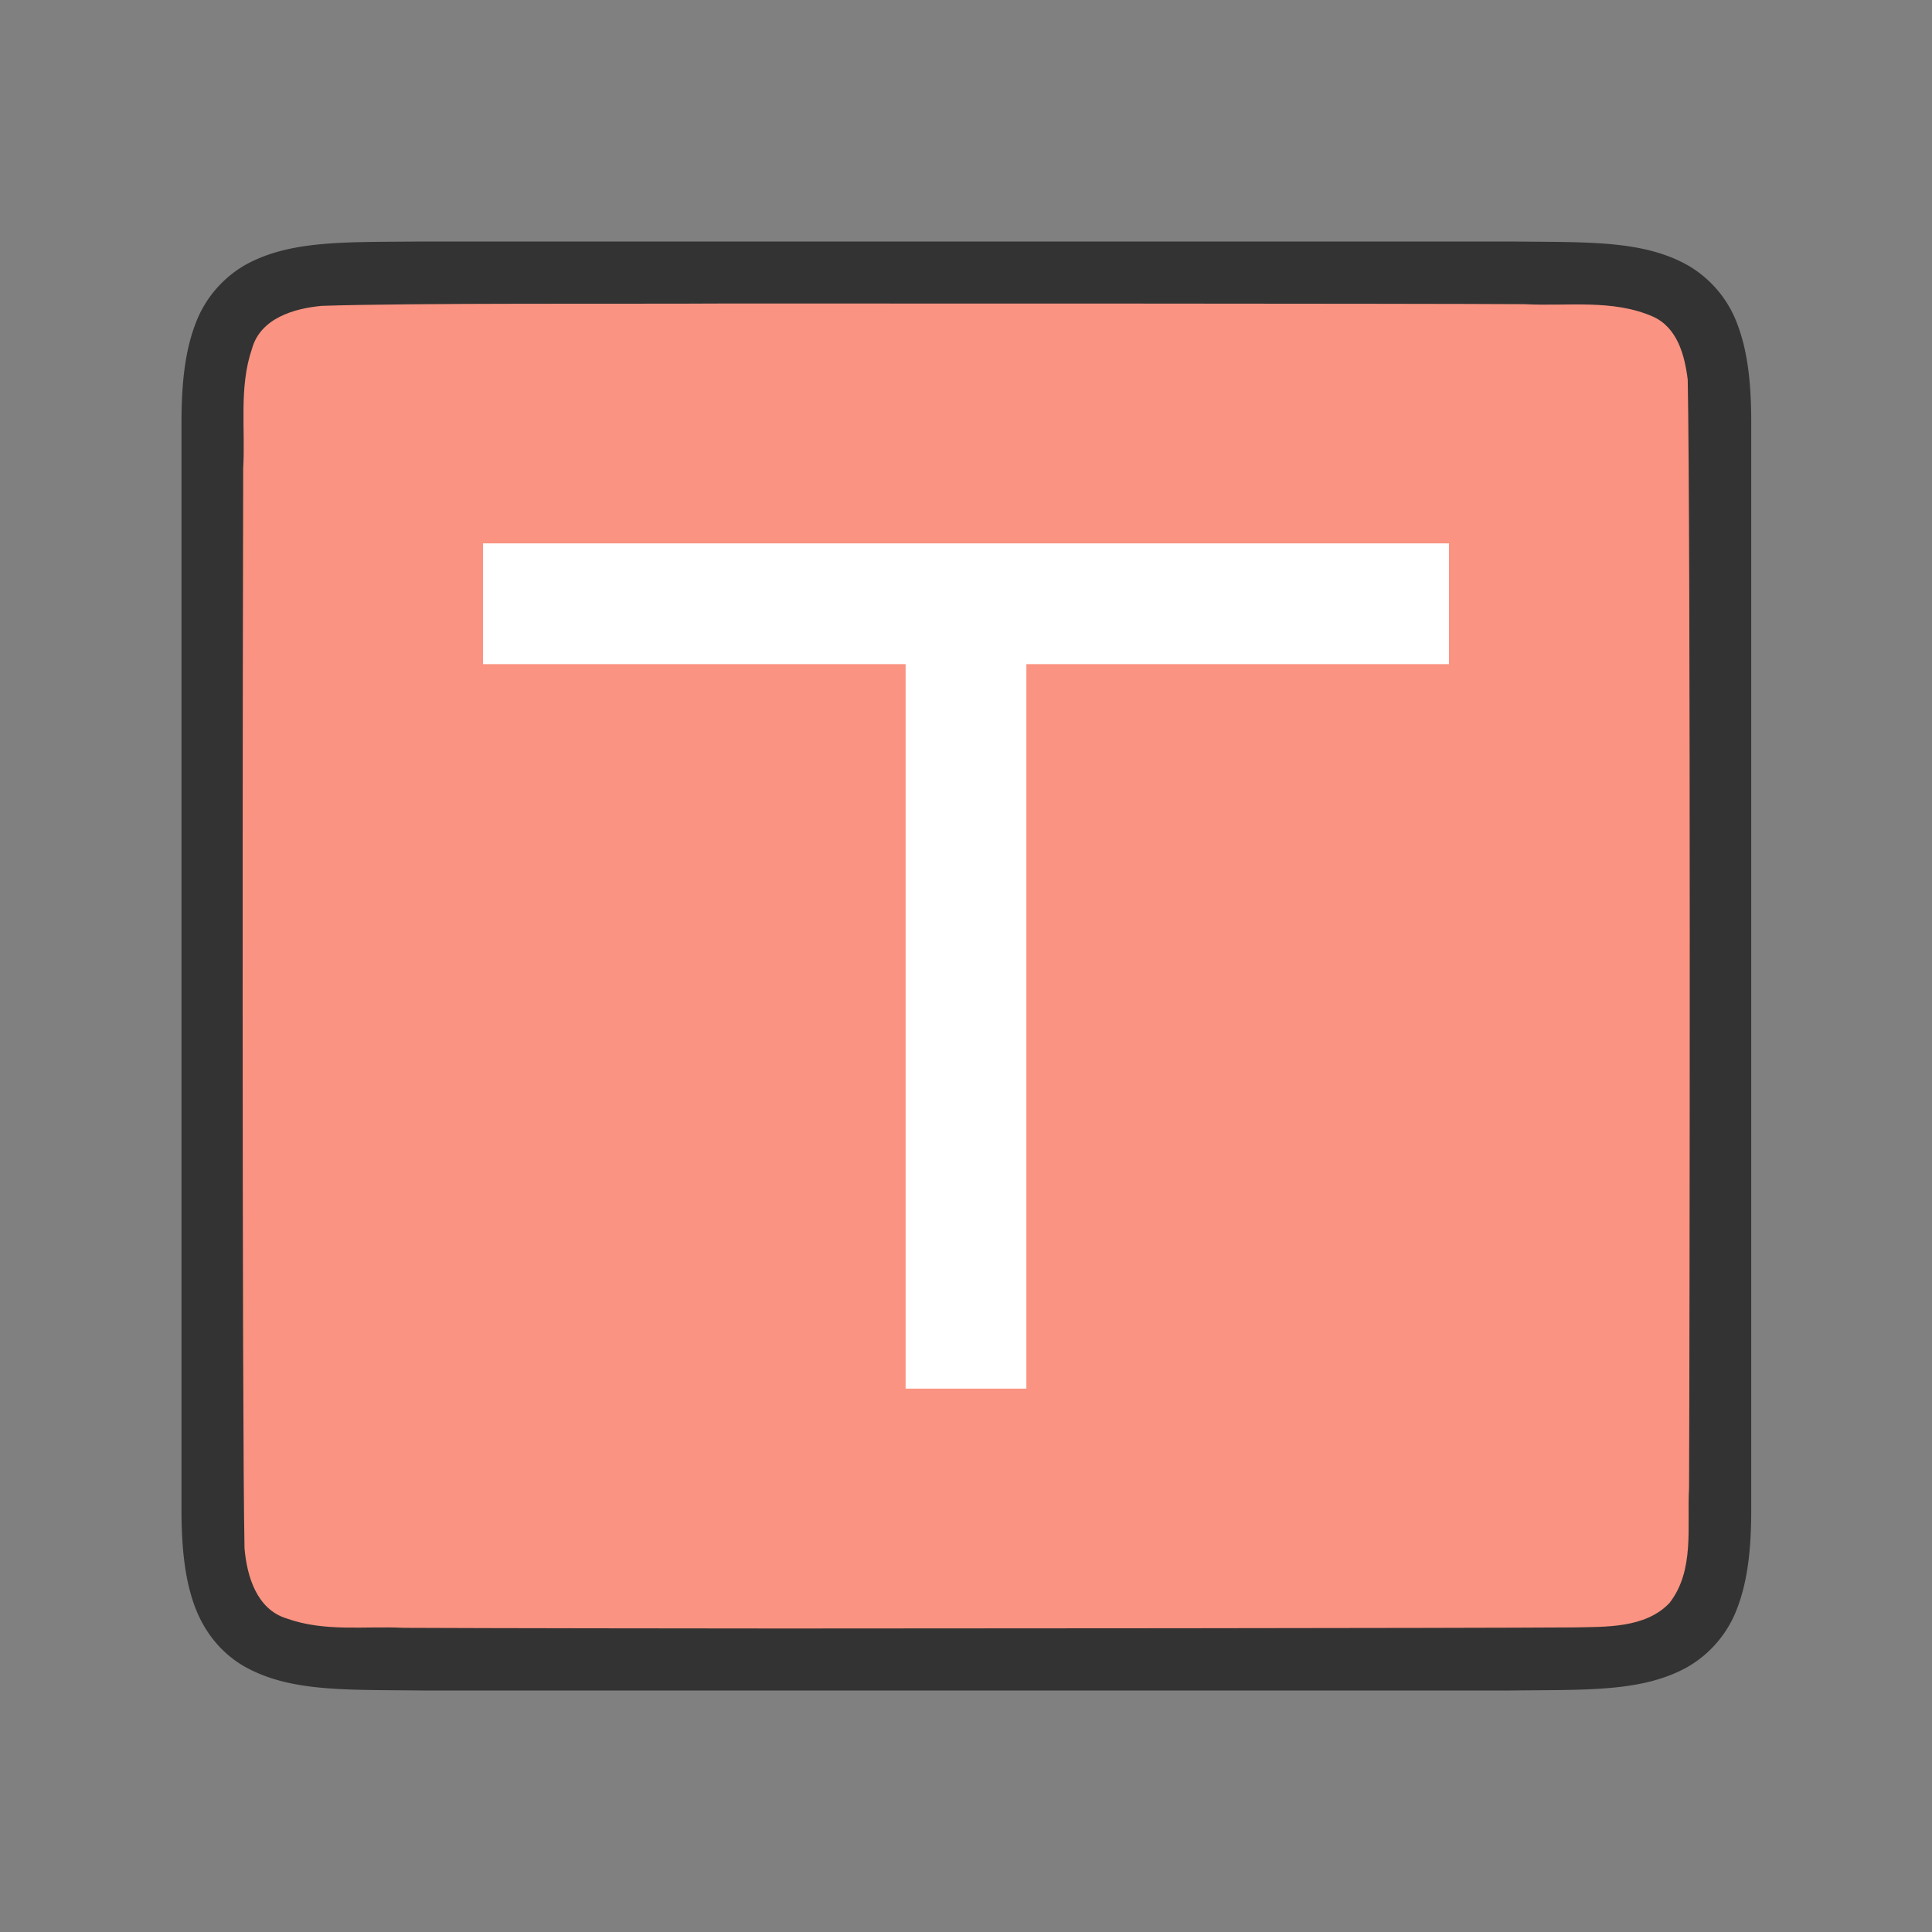 <svg xmlns="http://www.w3.org/2000/svg" viewBox="0 0 32 32"><rect x="0" y="0" width="32" height="32" fill="#808080" stroke="none"/><path d="M7 4c-1.258.014-2.179-.03-2.932.385a1.88 1.88 0 00-.838.998c-.164.438-.224.96-.224 1.617V25c0 .657.06 1.178.224 1.617.165.439.462.788.838.996.753.415 1.674.372 2.932.387h18.012c1.258-.015 2.179.03 2.931-.385a1.88 1.88 0 00.838-.998c.165-.439.225-.96.225-1.617V7c0-.658-.06-1.179-.225-1.617a1.875 1.875 0 00-.838-.996c-.752-.416-1.673-.372-2.931-.387H7.004z" style="line-height:125%;-inkscape-font-specification:Ubuntu;text-align:center" font-weight="400" font-size="15" font-family="Ubuntu" letter-spacing="0" word-spacing="0" text-anchor="middle" opacity=".6"/><path d="M11.99 5.027c-1.557.01-5.11-.012-6.66.039-.462.042-1.017.206-1.156.71-.219.635-.108 1.334-.146 1.982-.008 2.297-.023 15.596.022 17.886.039.462.202 1.012.698 1.163.633.226 1.285.123 1.936.155 1.425.007 4.851.01 6.277.011 1.704 0 11.408-.005 13.107-.018.512-.012 1.184.02 1.585-.406.42-.54.287-1.268.323-1.903.011-2.445.027-15.912-.022-18.358-.05-.402-.17-.862-.576-1.044-.668-.294-1.426-.168-2.125-.206-1.755-.011-11.51-.012-13.264-.011z" fill="#fa9381"/><path d="M8 9v2h7v12h2V11h7V9H8z" fill="#fff"/></svg>